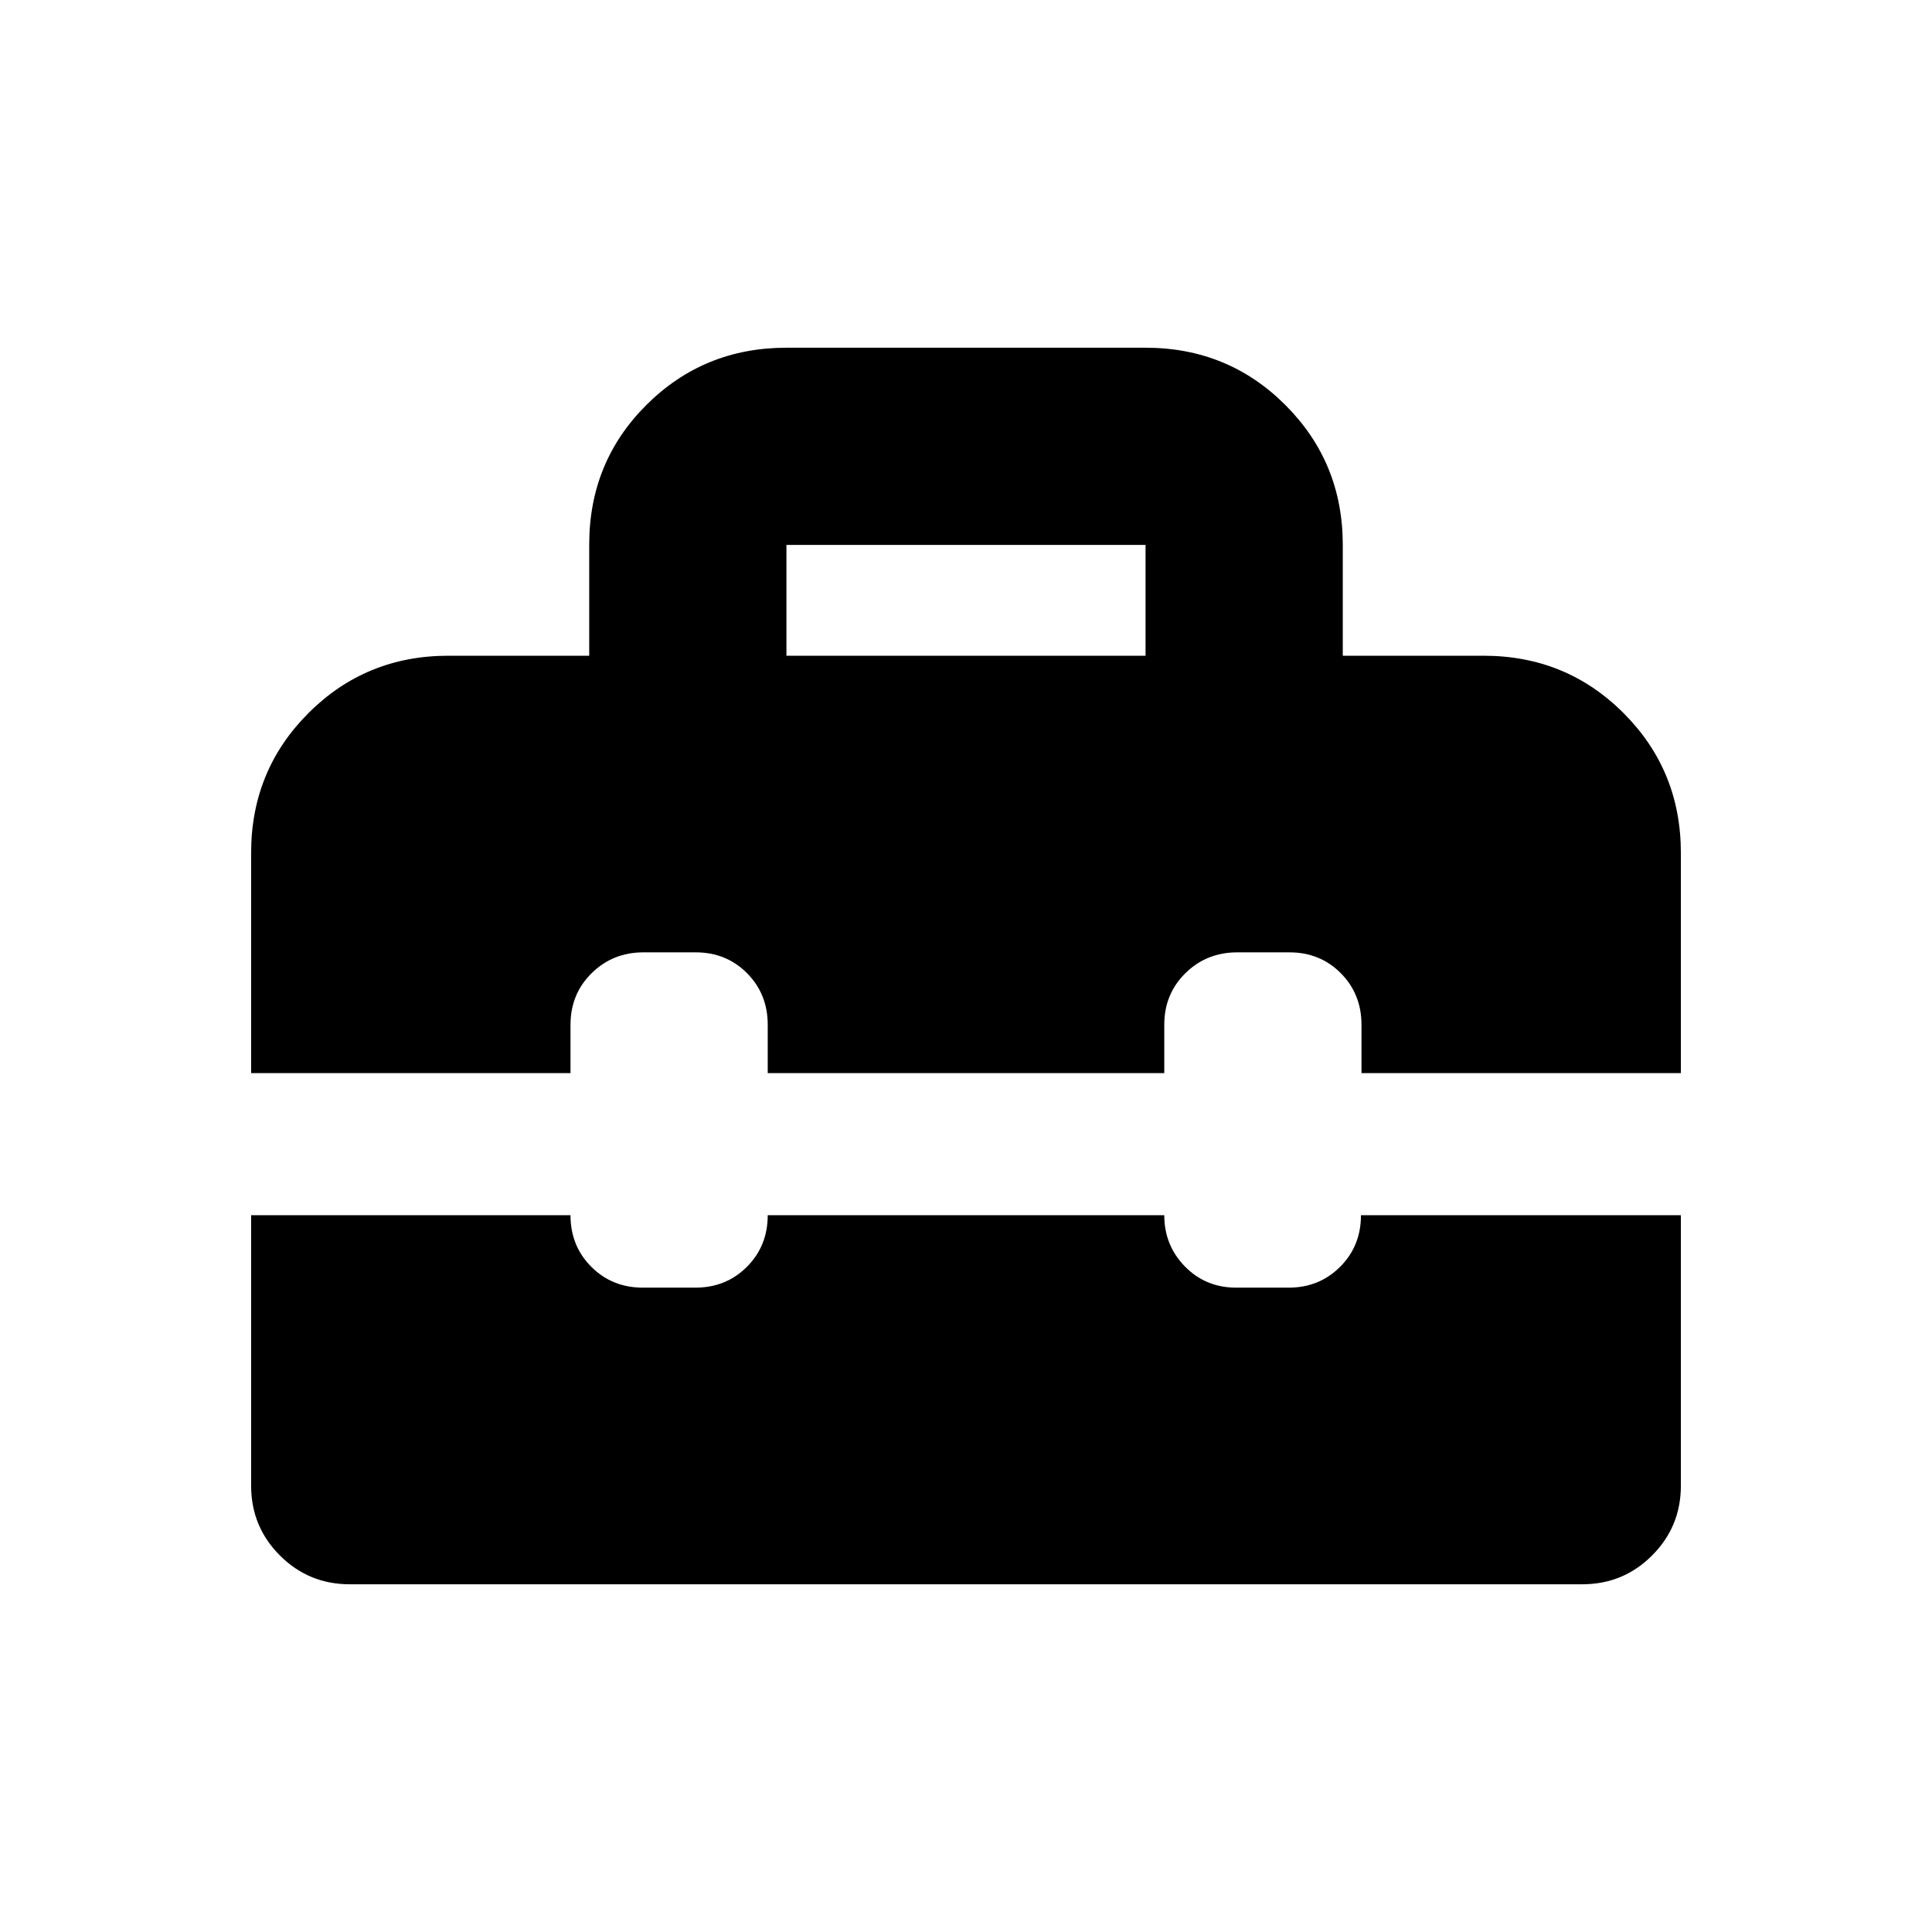 <svg xmlns="http://www.w3.org/2000/svg" height="20" viewBox="0 -960 960 960" width="20"><path d="M390.78-634.17h178.44v-55.05H390.78v55.05Zm-217 461.39q-20.38 0-34.69-14.31-14.31-14.31-14.31-34.69v-134.39h158.7q0 15.3 10.35 25.65 10.35 10.35 25.65 10.35h26q15.3 0 25.65-10.35 10.35-10.35 10.35-25.65h197.04q0 15 10.29 25.5t25.5 10.5h26q15.21 0 25.58-10.35 10.37-10.35 10.37-25.65h158.96v134.39q0 20.38-14.31 34.69-14.31 14.31-34.69 14.31H173.78Zm-49-254v-109.39q0-41.01 28.5-69.51 28.5-28.49 69.5-28.49h70v-55.26q0-41.09 28.5-69.44 28.5-28.35 69.5-28.35h178.44q41 0 69.5 28.5t28.5 69.5v55.05h70q41 0 69.5 28.49 28.5 28.5 28.5 69.51v109.39h-158.7v-24q0-15.3-10.29-25.65-10.29-10.35-25.5-10.35h-26q-15.21 0-25.71 10.35t-10.5 25.65v24H381.48v-24q0-15.3-10.29-25.65-10.29-10.35-25.5-10.35h-26q-15.21 0-25.71 10.35t-10.5 25.65v24h-158.7Z"/></svg>